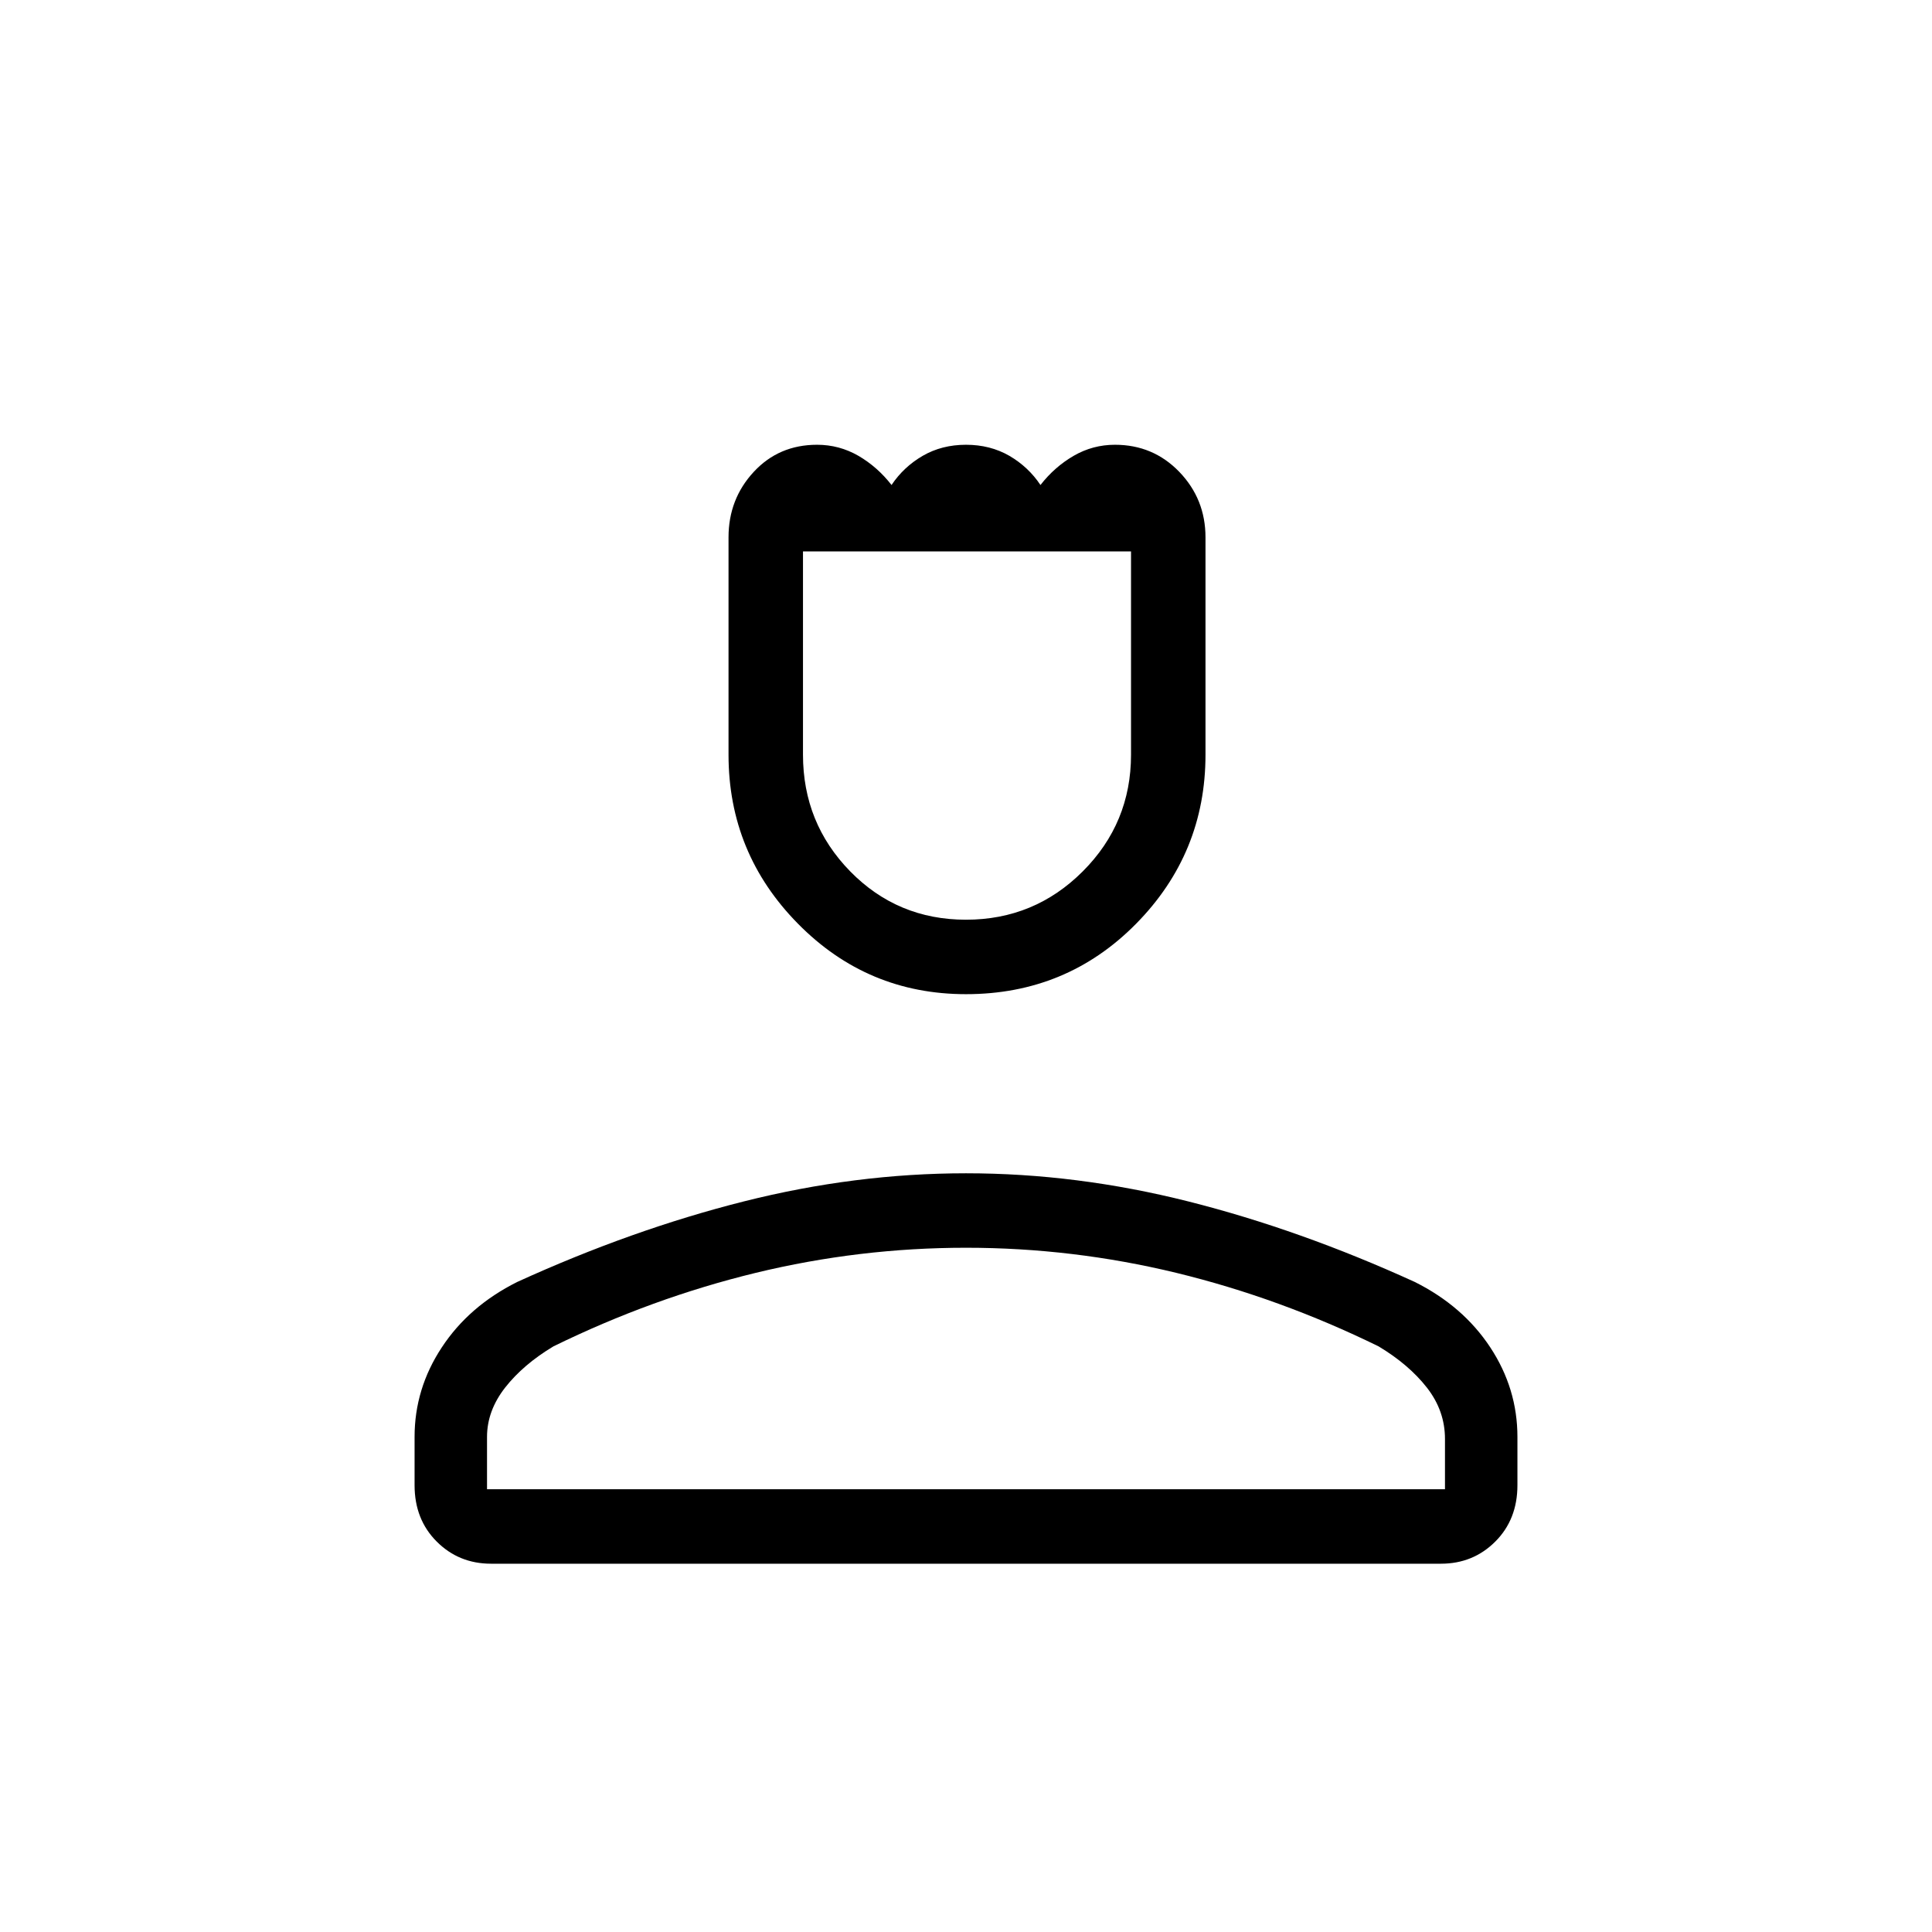 <svg xmlns="http://www.w3.org/2000/svg" height="24" width="24"><path d="M12 12.35q-1.225 0-2.087-.875-.863-.875-.863-2.1v-2.7q0-.475.313-.813.312-.337.787-.337.275 0 .513.137.237.138.412.363.15-.225.388-.363.237-.137.537-.137.3 0 .538.137.237.138.387.363.175-.225.413-.363.237-.137.512-.137.475 0 .8.337.325.338.325.813v2.7q0 1.225-.862 2.1-.863.875-2.113.875Zm0-.925q.85 0 1.45-.6t.6-1.45V6.85H9.975v2.525q0 .85.587 1.45.588.6 1.438.6Zm-5.9 8q-.4 0-.675-.275t-.275-.7v-.6q0-.6.338-1.112.337-.513.937-.813 1.425-.65 2.813-1 1.387-.35 2.762-.35t2.763.35q1.387.35 2.812 1 .6.3.938.813.337.512.337 1.112v.6q0 .425-.275.7-.275.275-.675.275Zm-.05-.925h11.9v-.625q0-.35-.225-.638-.225-.287-.6-.512-1.225-.6-2.512-.913Q13.325 15.5 12 15.5t-2.613.312q-1.287.313-2.512.913-.375.225-.6.512-.225.288-.225.613Zm5.95 0Zm0-11.65Z"/></svg>
